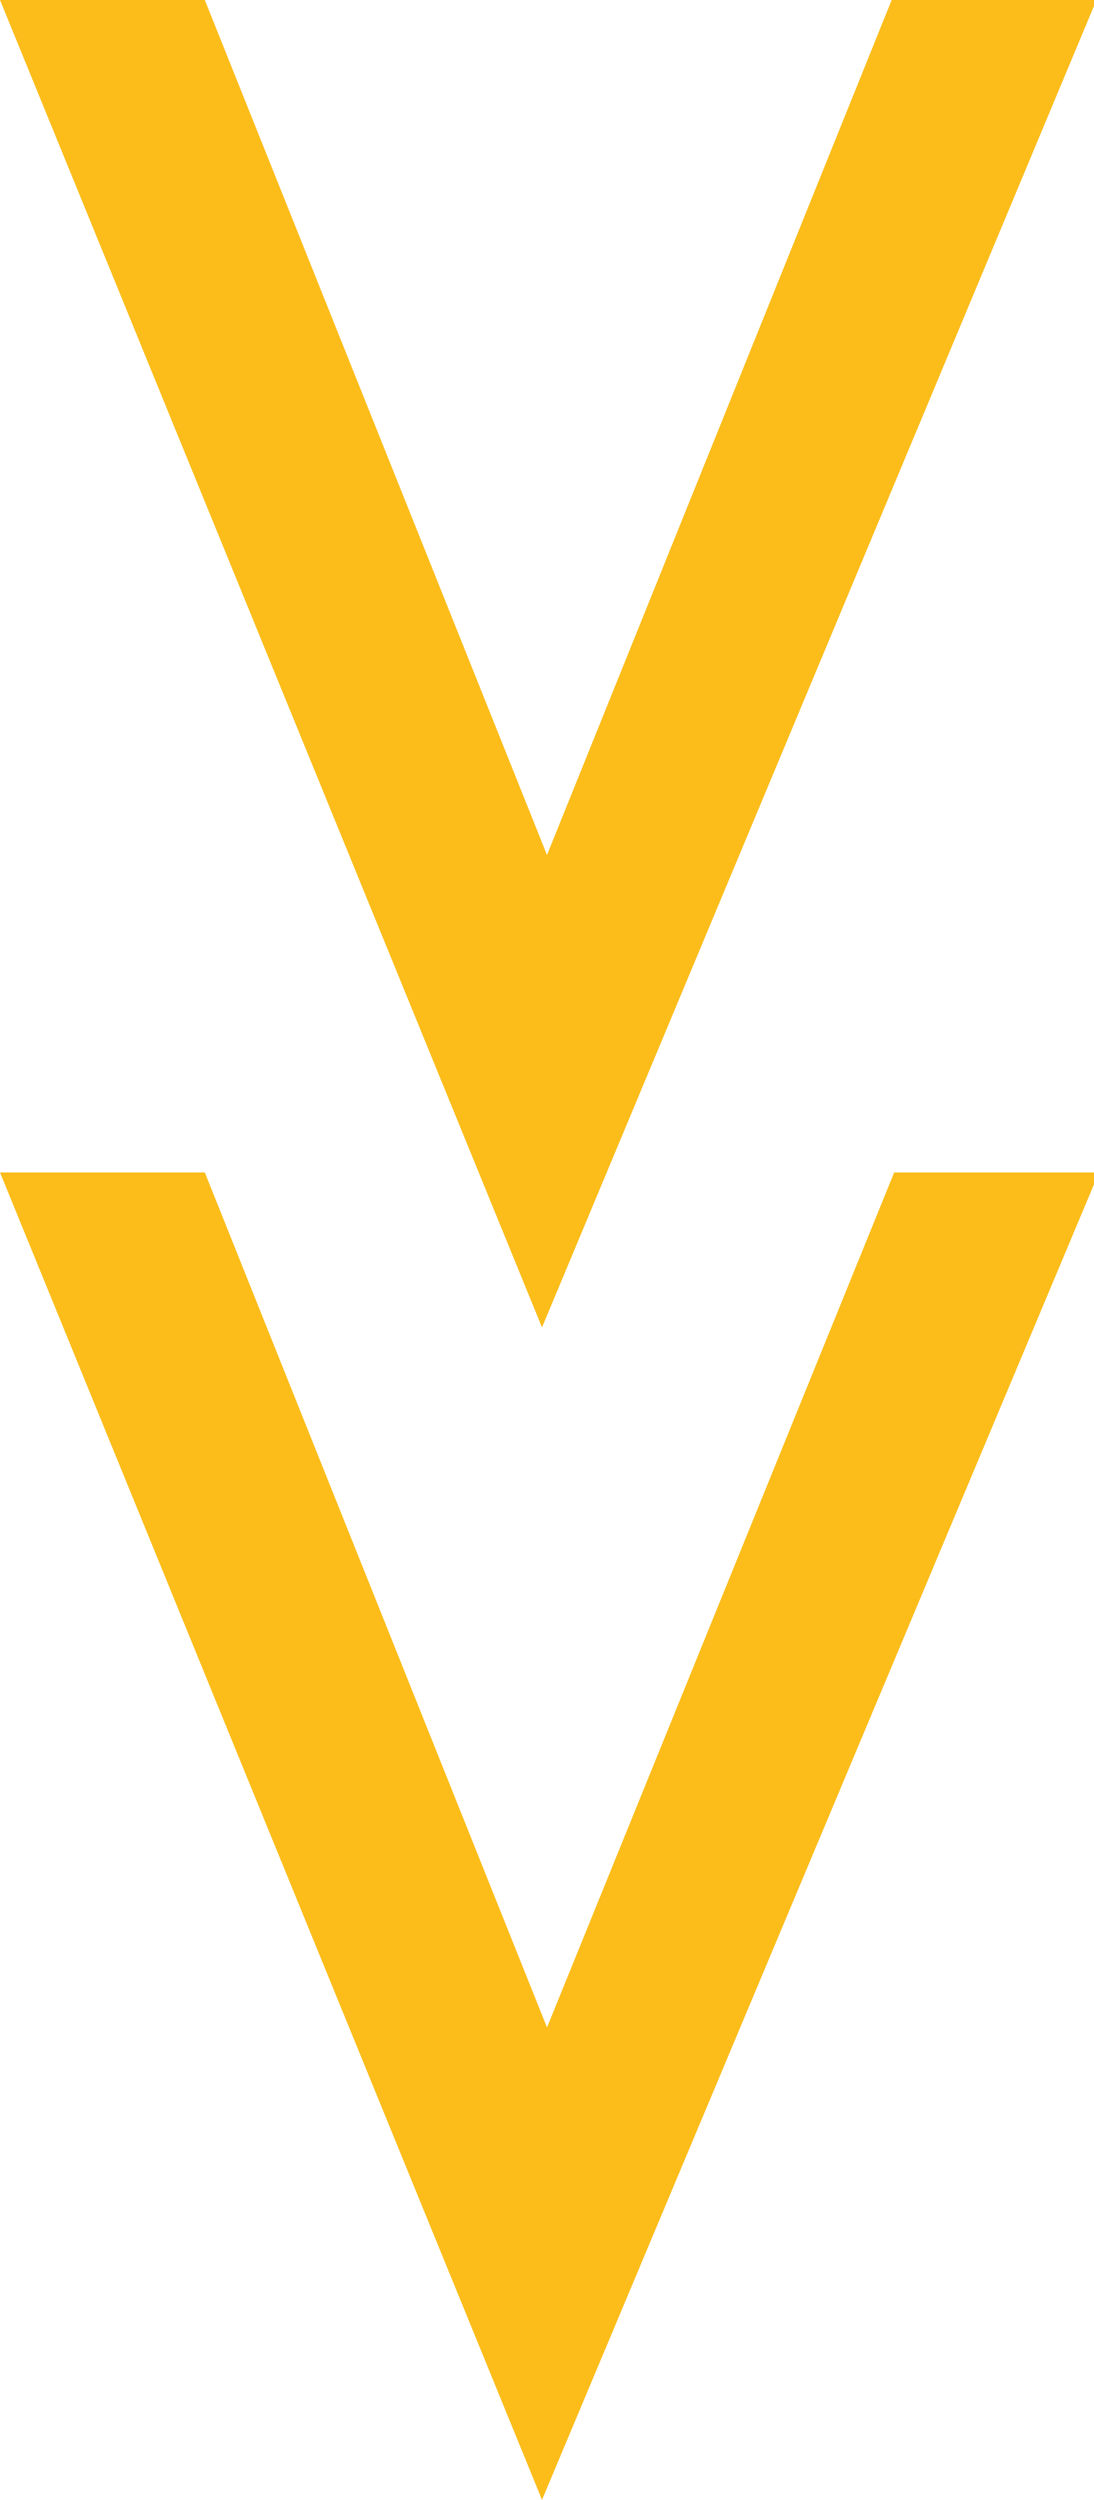 <?xml version="1.0" encoding="utf-8"?>
<!-- Generator: Adobe Illustrator 23.1.0, SVG Export Plug-In . SVG Version: 6.00 Build 0)  -->
<svg version="1.1" id="Layer_1" xmlns="http://www.w3.org/2000/svg" xmlns:xlink="http://www.w3.org/1999/xlink" x="0px" y="0px"
	 viewBox="0 0 43.8 100" enable-background="new 0 0 43.8 100" xml:space="preserve">
<g id="secondAr">
	<path fill="#FCBD1B" d="M8.2,0l13.7,34.2L35.7,0h8.2L21.7,53.1L0,0H8.2z"/>
</g>
<g id="firstAr">
	<path fill="#FCBD1B" d="M8.2,46.9l13.7,34.2l13.9-34.2h8.2L21.7,100L0,46.9H8.2z"/>
</g>
</svg>
